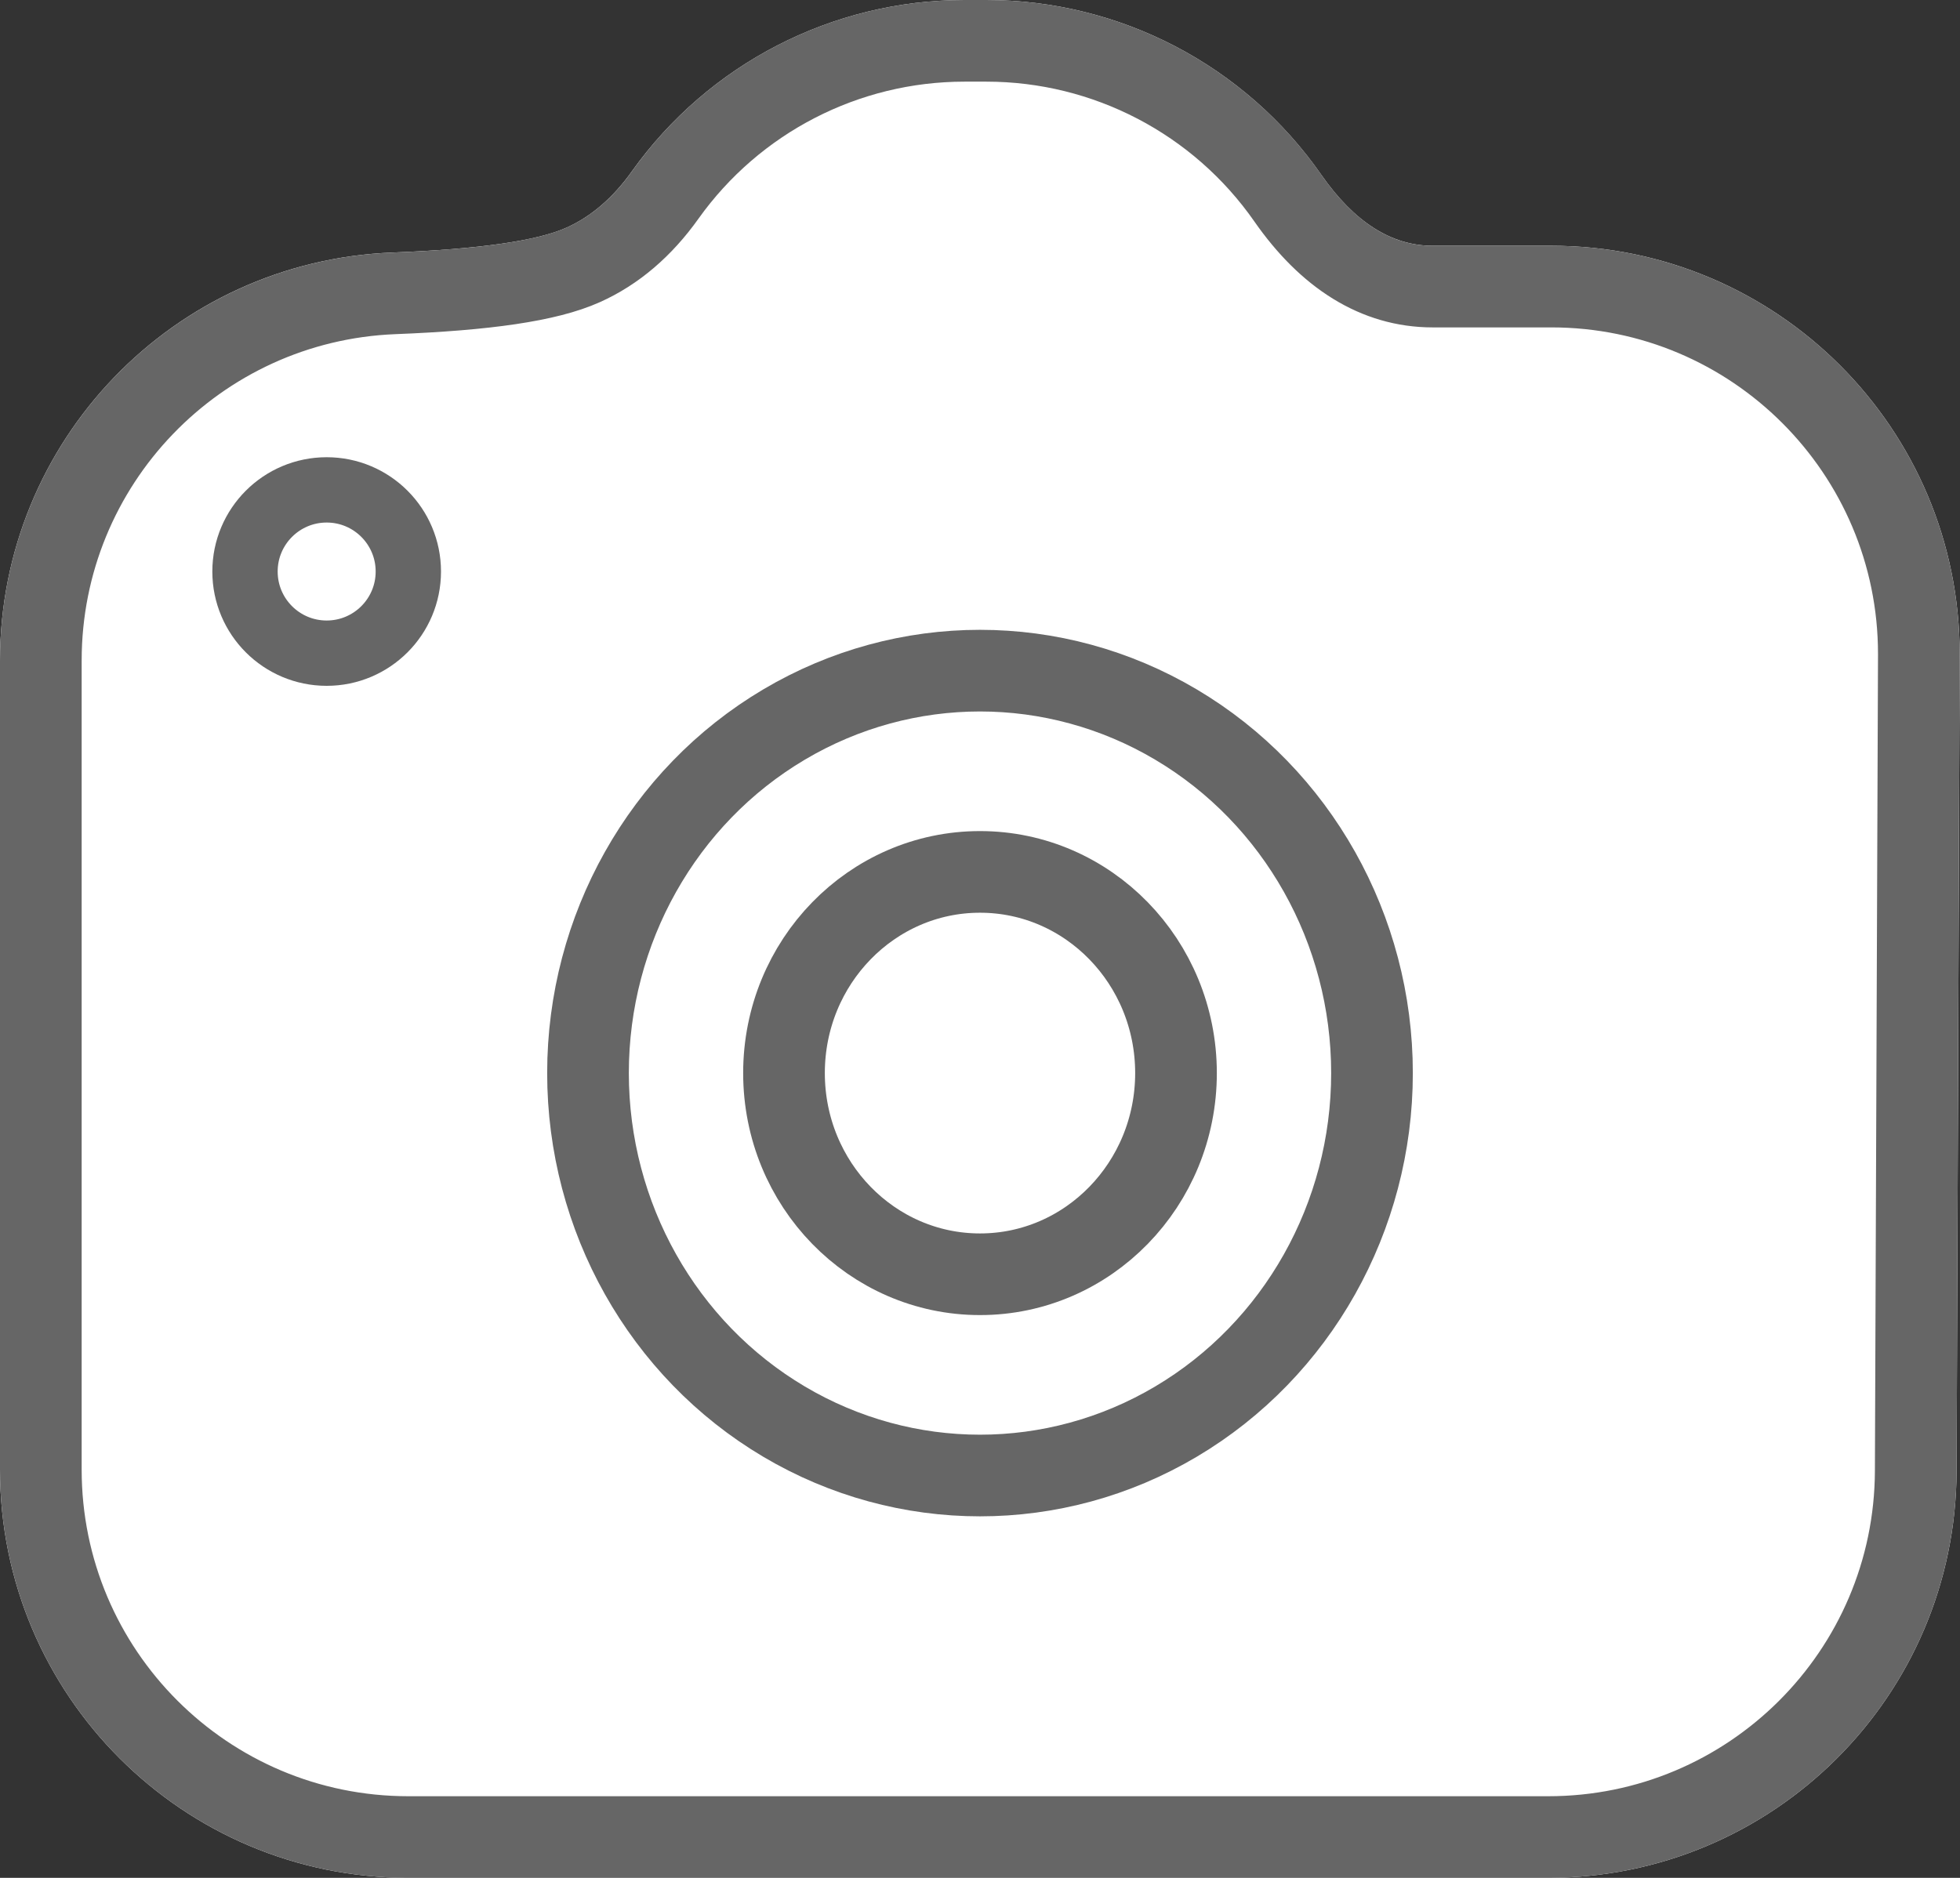 <?xml version="1.0" encoding="UTF-8"?>
<svg width="24px" height="23px" viewBox="0 0 24 23" version="1.1" xmlns="http://www.w3.org/2000/svg" xmlns:xlink="http://www.w3.org/1999/xlink">
    <rect x="0" y="0" width="24" height="23" fill="#333333" stroke="none"/>
    <!-- Generator: Sketch 47 (45396) - http://www.bohemiancoding.com/sketch -->
    <title>icPhoto</title>
    <desc>Created with Sketch.</desc>
    <defs>
        <path d="M4.805,3.093 C5.866,3.052 6.577,2.95 6.937,2.788 C7.24,2.652 7.507,2.422 7.737,2.099 L7.737,2.099 C8.676,0.782 10.193,2.3282309e-06 11.81,2.3282309e-06 L12.078,2.3282309e-06 L12.078,4.63719953e-06 C13.714,4.63719953e-06 15.246,0.8 16.18,2.142 C16.584,2.721 17.038,3.01 17.543,3.01 C18.027,3.01 18.511,3.01 18.996,3.01 L18.996,3.01 C21.757,3.01 23.996,5.249 23.996,8.01 C23.996,8.017 23.996,8.023 23.996,8.029 L23.958,18.019 L23.958,18.019 C23.948,20.773 21.712,23 18.958,23 L5,23 L5,23 C2.239,23 9.69869462e-06,20.761 9.69869455e-06,18 L9.69869422e-06,8.09 L1.31419994e-05,8.09 C1.31419993e-05,5.404 2.121,3.198 4.805,3.093 Z" id="path-1"></path>
    </defs>
    <g id="Page-1" stroke="none" stroke-width="1" fill="none" fill-rule="evenodd">
        <g id="Ice-breakers" transform="translate(-61, -925)">
            <g id="Group-18" transform="translate(0, 911)">
                <g id="Photo" transform="translate(61, 14)">
                    <g id="Group-9">
                        <g id="Group-5">
                            <g id="Rectangle">
                                <use fill="#FFFFFF" fill-rule="evenodd" xlink:href="#path-1"></use>
                                <path stroke="#666666" stroke-width="1" d="M4.824,3.593 C2.409,3.688 0.5,5.673 0.5,8.09 L0.5,18 C0.5,20.485 2.515,22.5 5,22.5 L18.958,22.5 C21.437,22.5 23.449,20.496 23.458,18.017 L23.496,8.027 C23.496,8.019 23.496,8.019 23.496,8.01 C23.496,5.525 21.481,3.51 18.996,3.51 L17.543,3.51 C16.856,3.51 16.26,3.13 15.77,2.427 C14.929,1.22 13.55,0.5 12.078,0.5 L11.81,0.5 C10.354,0.5 8.989,1.204 8.145,2.389 C7.865,2.782 7.53,3.07 7.142,3.244 C6.705,3.441 5.947,3.549 4.824,3.593 Z"></path>
                            </g>
                            <ellipse id="Oval-6" stroke="#666666" cx="12" cy="13.143" rx="2.4" ry="2.464"></ellipse>
                            <ellipse id="Oval-6" stroke="#666666" cx="12" cy="13.143" rx="4.8" ry="4.929"></ellipse>
                        </g>
                        <circle id="Oval-7" stroke="#666666" stroke-width="0.8" cx="4" cy="7" r="1"></circle>
                    </g>
                </g>
            </g>
        </g>
    </g>
</svg>